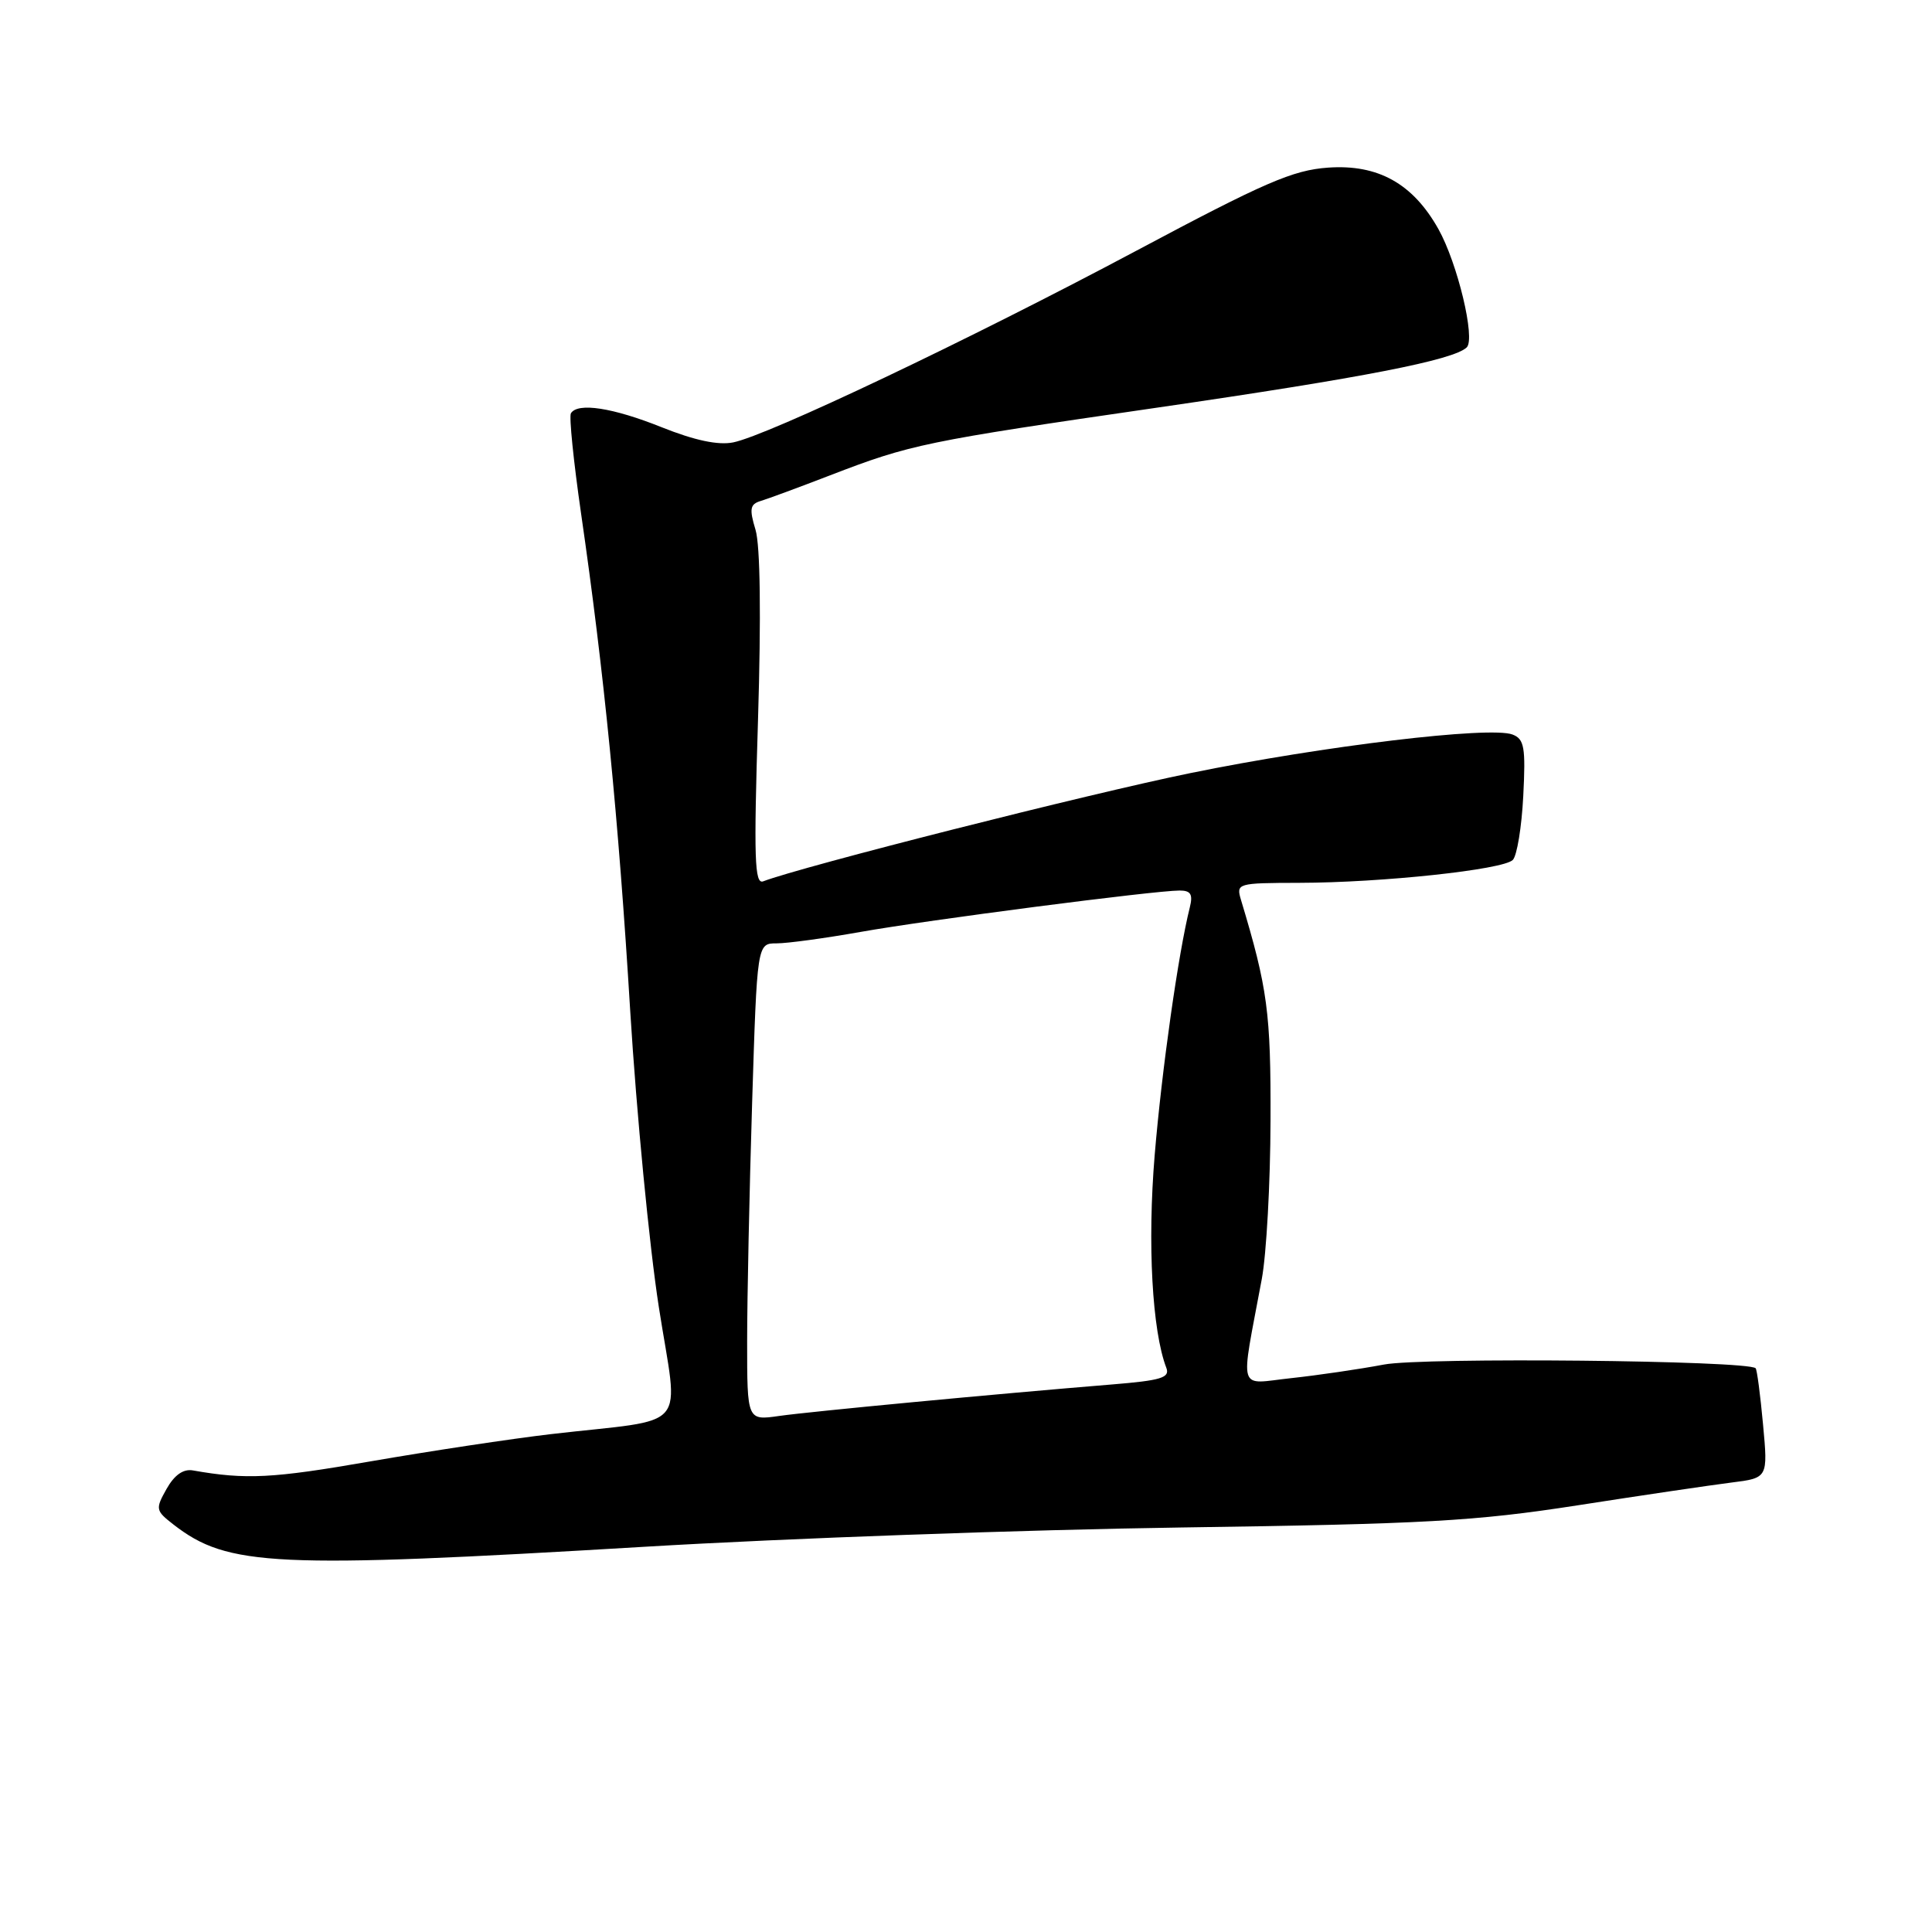 <?xml version="1.0" encoding="UTF-8" standalone="no"?>
<!DOCTYPE svg PUBLIC "-//W3C//DTD SVG 1.1//EN" "http://www.w3.org/Graphics/SVG/1.1/DTD/svg11.dtd" >
<svg xmlns="http://www.w3.org/2000/svg" xmlns:xlink="http://www.w3.org/1999/xlink" version="1.1" viewBox="0 0 256 256">
 <g >
 <path fill="currentColor"
d=" M 85.50 204.95 C 104.20 203.83 136.15 202.69 156.50 202.40 C 188.92 201.94 195.42 201.57 209.00 199.47 C 217.53 198.14 226.70 196.79 229.39 196.45 C 234.27 195.84 234.27 195.84 233.61 188.73 C 233.25 184.82 232.81 181.47 232.63 181.30 C 231.59 180.26 188.53 179.83 183.38 180.81 C 180.15 181.42 174.62 182.23 171.10 182.61 C 163.88 183.38 164.33 184.88 167.19 169.50 C 167.81 166.20 168.33 156.75 168.35 148.50 C 168.40 134.17 167.97 130.97 164.44 119.25 C 163.78 117.04 163.93 117.00 172.13 116.98 C 183.10 116.96 199.16 115.24 200.45 113.95 C 201.01 113.39 201.63 109.58 201.84 105.48 C 202.17 99.02 201.98 97.93 200.42 97.33 C 197.45 96.19 175.35 98.84 157.73 102.44 C 144.11 105.22 106.29 114.81 101.13 116.78 C 99.98 117.22 99.87 113.75 100.44 95.40 C 100.86 81.60 100.74 72.28 100.11 70.20 C 99.27 67.42 99.38 66.81 100.80 66.38 C 101.74 66.10 105.88 64.57 110.00 62.98 C 120.70 58.86 122.44 58.50 153.50 53.99 C 180.68 50.04 192.60 47.71 194.35 46.03 C 195.53 44.88 193.13 34.87 190.59 30.34 C 187.21 24.32 182.59 21.75 176.00 22.21 C 171.30 22.54 167.58 24.16 150.50 33.26 C 128.44 45.01 101.75 57.70 97.15 58.62 C 95.16 59.02 92.05 58.36 87.67 56.61 C 81.21 54.02 76.55 53.30 75.65 54.76 C 75.39 55.18 76.00 61.14 76.99 68.01 C 80.03 88.97 81.95 108.34 83.51 134.00 C 84.34 147.47 86.04 165.11 87.30 173.20 C 89.91 189.99 91.72 187.86 73.00 190.03 C 67.78 190.64 56.99 192.27 49.03 193.65 C 36.11 195.90 32.59 196.08 25.57 194.84 C 24.29 194.61 23.11 195.44 22.07 197.29 C 20.57 199.96 20.61 200.16 23.00 202.02 C 30.19 207.59 36.31 207.88 85.50 204.95 Z  M 99.00 177.77 C 99.00 172.03 99.30 157.80 99.66 146.16 C 100.32 125.00 100.32 125.00 102.91 125.00 C 104.33 125.00 109.33 124.32 114.00 123.49 C 122.92 121.90 153.01 118.00 156.30 118.00 C 157.79 118.00 158.09 118.50 157.65 120.26 C 156.14 126.28 153.94 141.77 153.00 153.07 C 152.03 164.76 152.66 176.35 154.55 181.26 C 155.04 182.56 153.83 182.92 147.32 183.45 C 131.79 184.72 107.41 187.03 103.25 187.62 C 99.00 188.23 99.00 188.23 99.00 177.77 Z "/>
</g>
</svg>